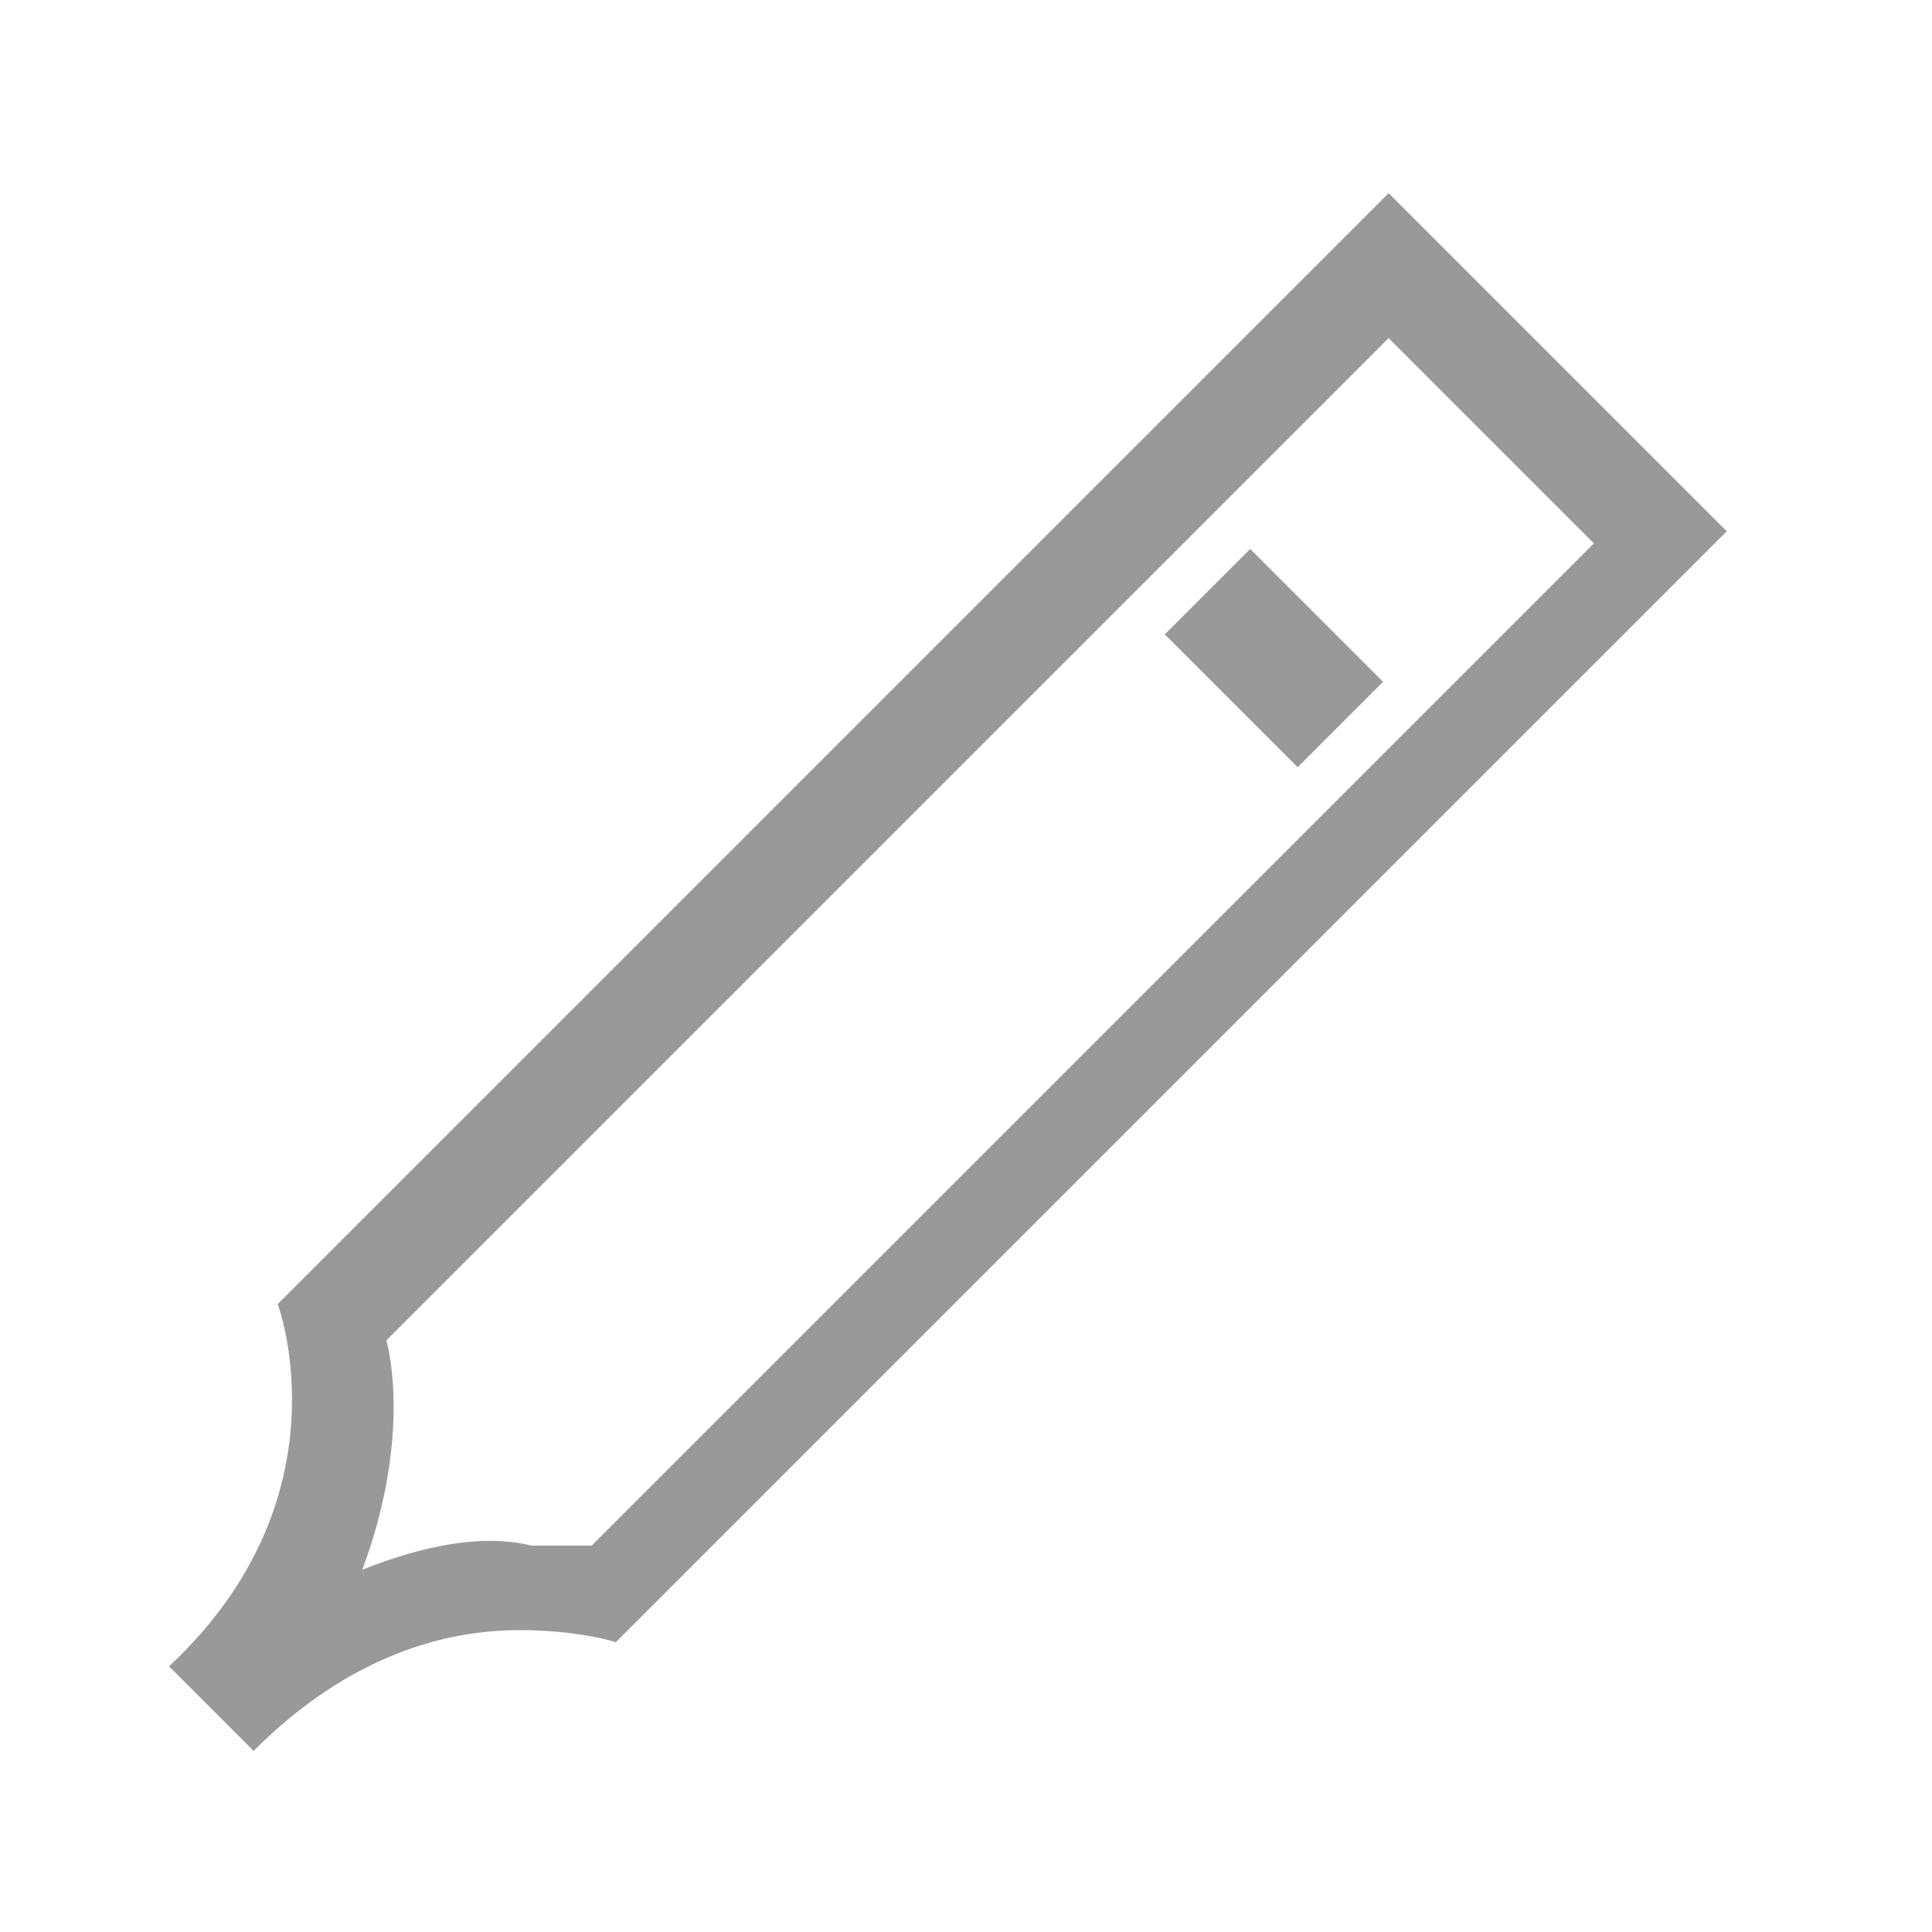 <svg xmlns="http://www.w3.org/2000/svg" viewBox="0 0 16 16" enable-background="new 0 0 16 16"><path d="M11.5,2.8l1.7,1.7l-8.3,8.3c-0.1,0-0.3,0-0.5,0C4,12.7,3.5,12.8,3,13c0.3-0.8,0.3-1.5,0.2-1.9L11.5,2.8
			 M11.5,1.6l-9.2,9.2c0,0,0.6,1.6-0.9,3c0.3,0.3,0.4,0.4,0.7,0.7c0.8-0.8,1.6-1,2.2-1c0.5,0,0.8,0.1,0.8,0.1l9.2-9.2L11.5,1.6
			L11.5,1.6z" fill="#999"/><path fill="none" stroke="#999" stroke-miterlimit="10" d="M 10,4.9 11.1,6"/></svg>
